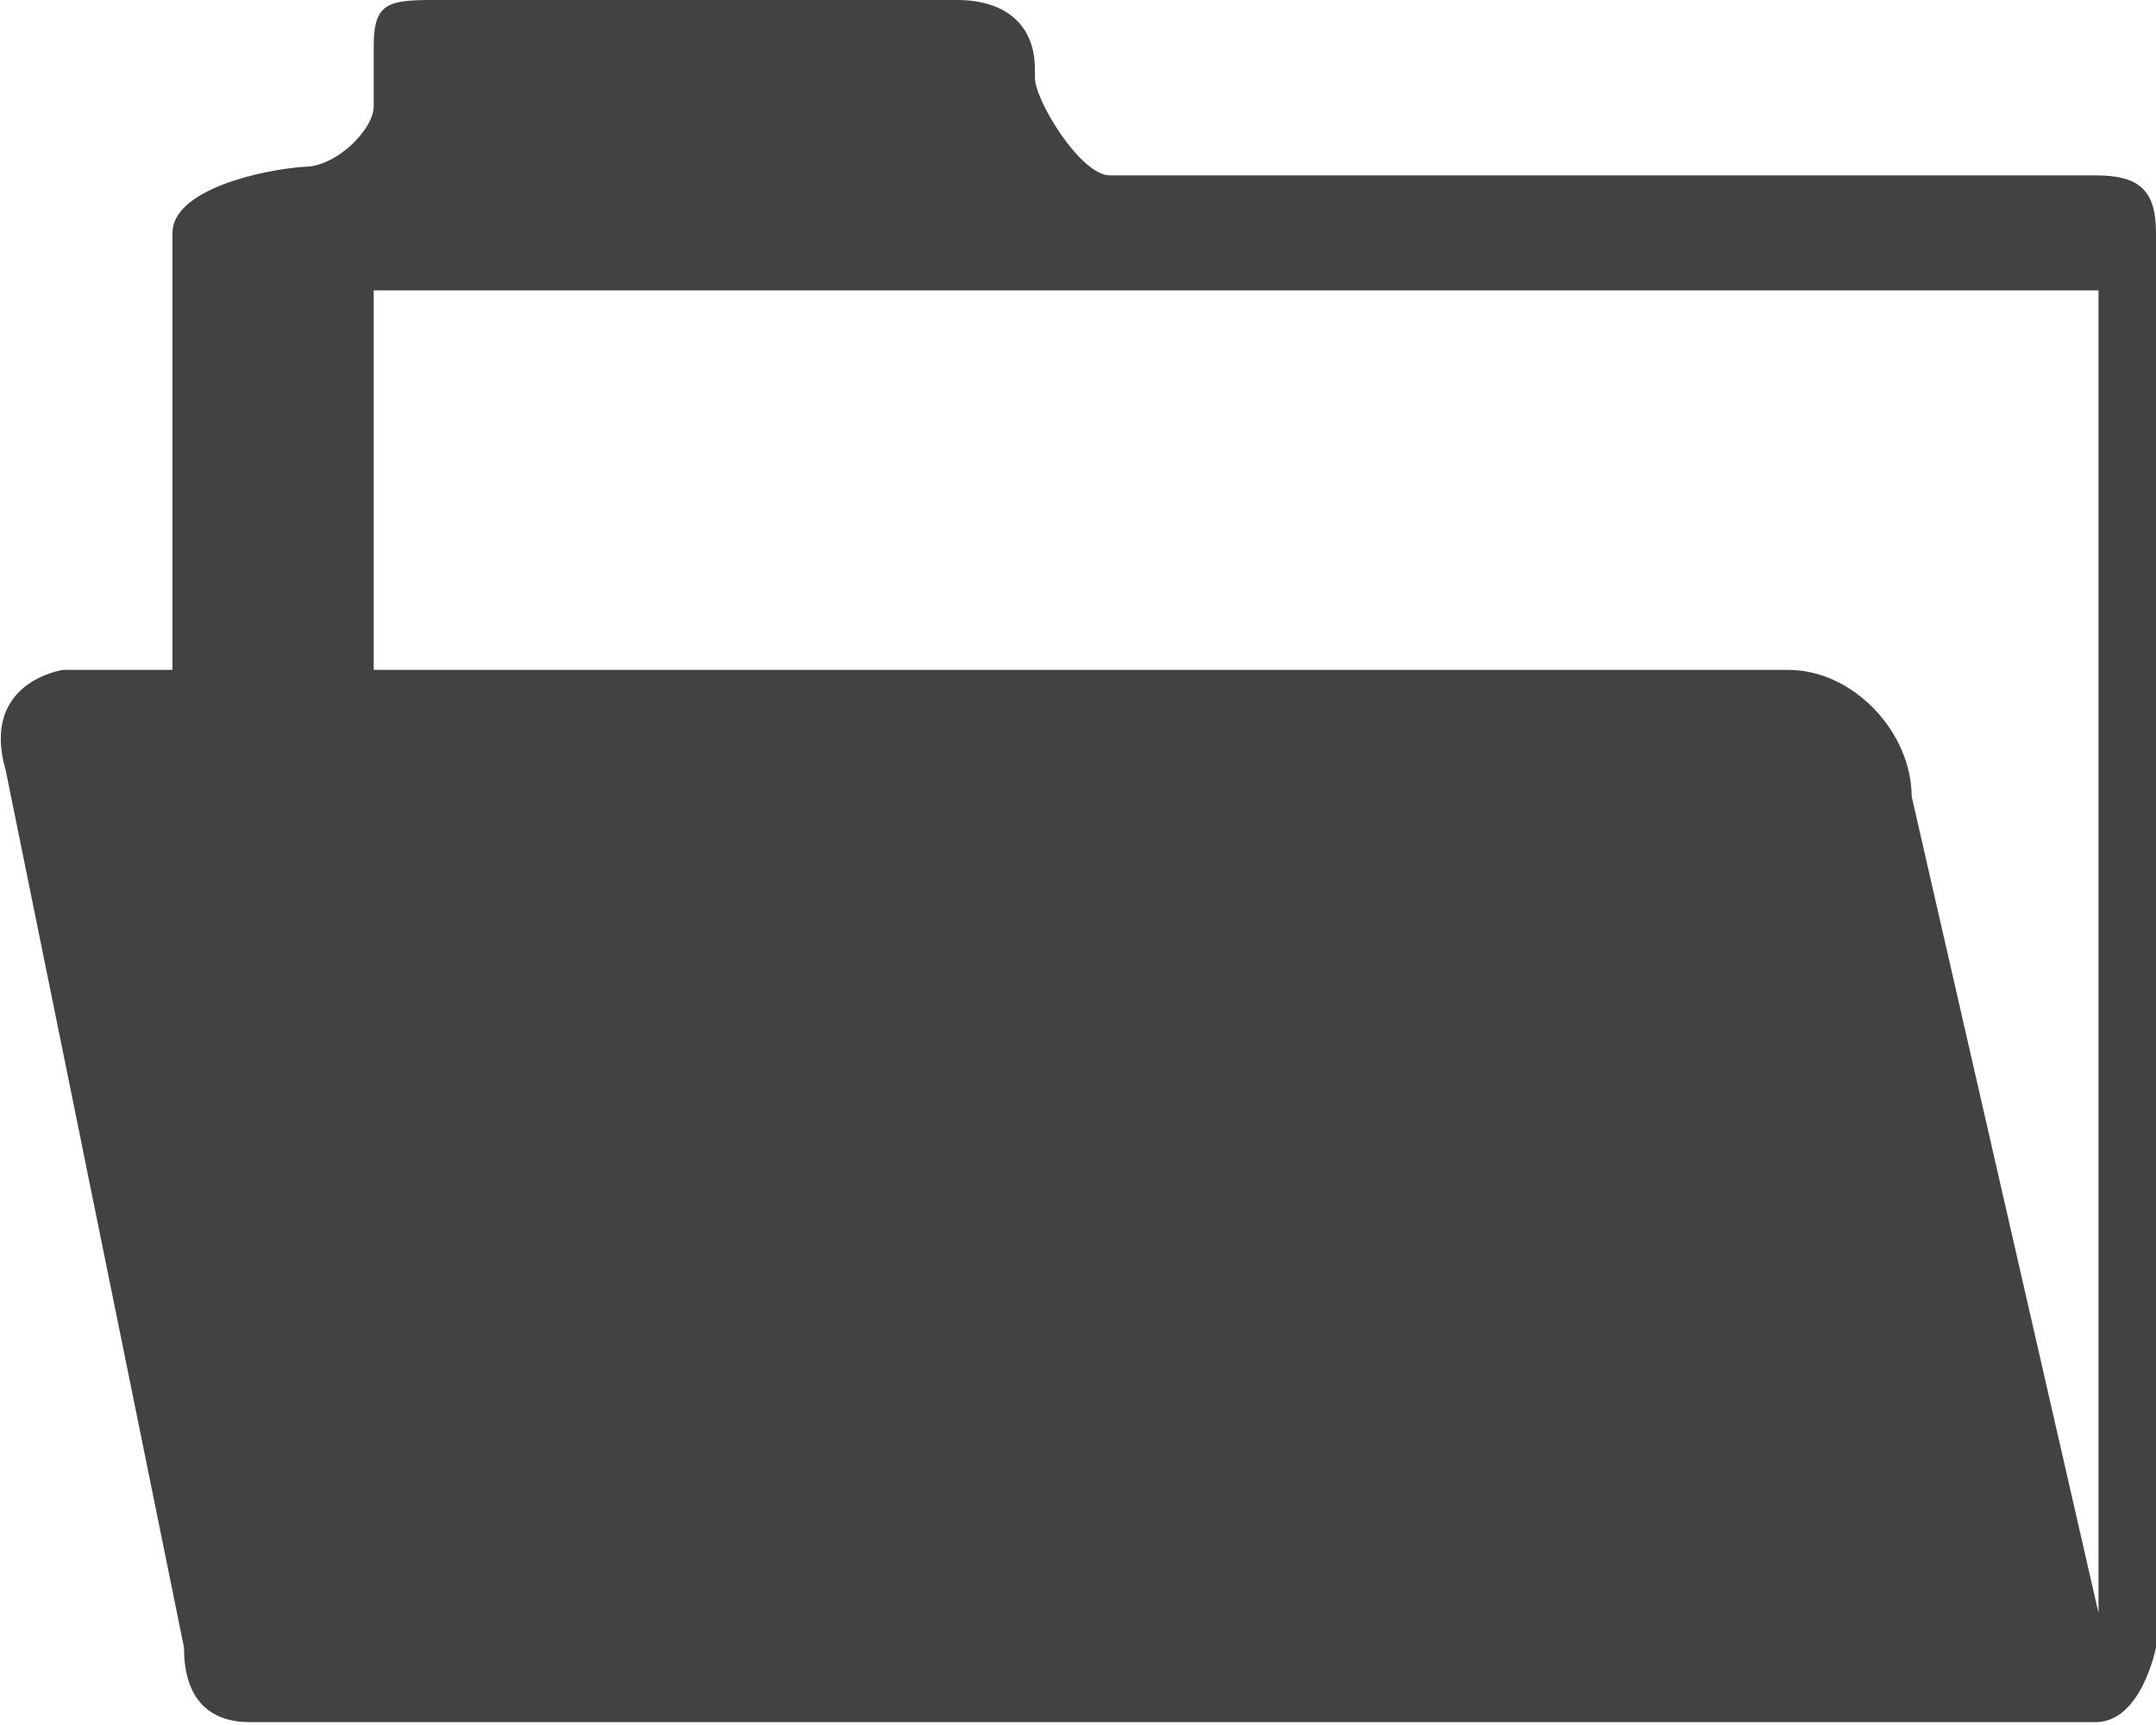 <?xml version="1.0" encoding="utf-8"?>
<!-- Generator: Adobe Illustrator 18.1.0, SVG Export Plug-In . SVG Version: 6.00 Build 0)  -->
<!DOCTYPE svg PUBLIC "-//W3C//DTD SVG 1.0//EN" "http://www.w3.org/TR/2001/REC-SVG-20010904/DTD/svg10.dtd">
<svg version="1.0" id="Ebene_1" xmlns="http://www.w3.org/2000/svg" xmlns:xlink="http://www.w3.org/1999/xlink" x="0px" y="0px"
	 width="75px" height="60px" viewBox="-442 251 75 60" enable-background="new -442 251 75 60" xml:space="preserve">
<g>
	<path fill="#424242" d="M-369.1,257.1h-34.3c-1,0-2.6-2.6-2.6-3.4v-0.3c0-1.6-1.1-2.4-2.7-2.4h-18.2c-1.6,0-2.1,0.1-2.1,1.6v2.1
		c0,0.8-1.3,2.1-2.4,2.1c-1.5,0.1-4.6,0.8-4.6,2.3v15.2h-3.8c0,0-2.9,0.4-2,3.5l6.2,30.5c0,1.6,0.7,2.6,2.3,2.6h64.2
		c1.6,0,2.1-2.6,2.1-2.6v-49.2C-367,257.6-367.6,257.1-369.1,257.1z M-369,278.8v28.3l-6.5-28.4c0-2.2-2-4.4-4.3-4.4H-429v-13.2h60
		V278.8z"/>
</g>
</svg>
